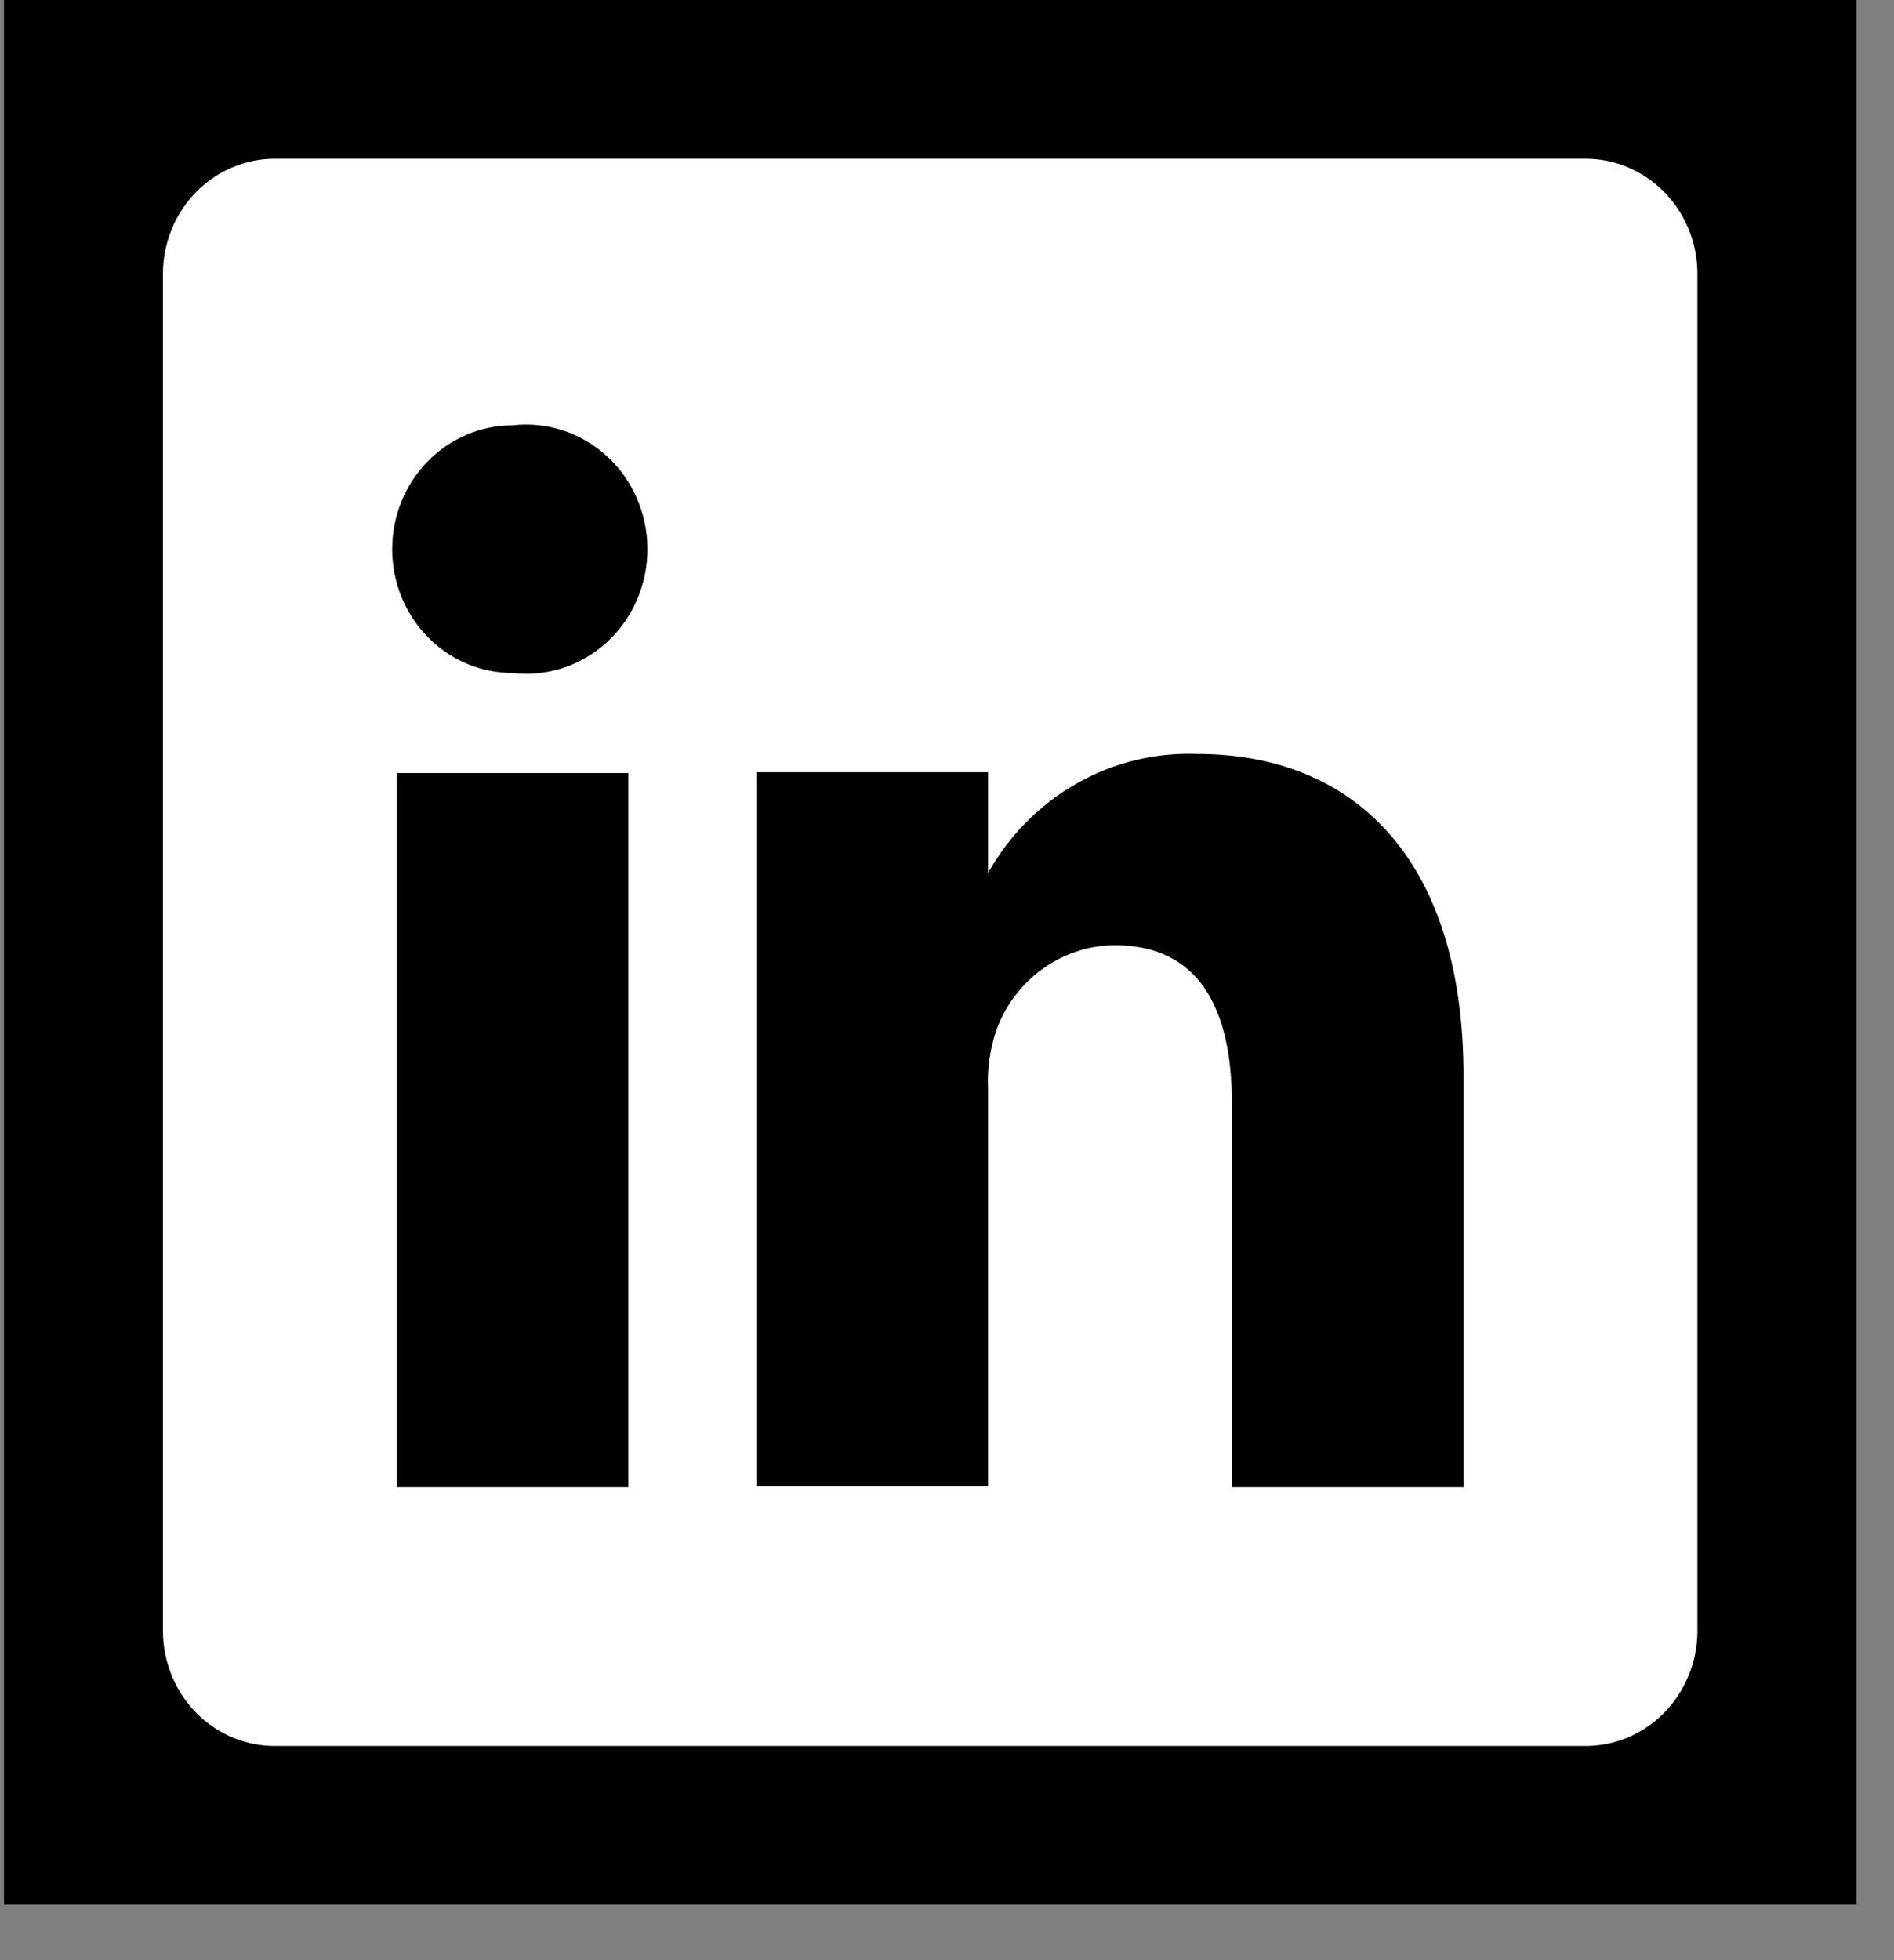 <svg width="29" height="30" viewBox="0 0 29 30" fill="none" xmlns="http://www.w3.org/2000/svg">
<rect x="0" y="0" width="29" height="30" fill="#808080" stroke="none"/>
<rect width="28.364" height="29.151" transform="translate(0.061)" fill="black"/>
<path d="M24.252 2.429H4.232C4.007 2.426 3.784 2.468 3.575 2.554C3.366 2.64 3.175 2.767 3.014 2.928C2.852 3.089 2.724 3.282 2.635 3.494C2.546 3.706 2.498 3.935 2.495 4.166V24.985C2.498 25.216 2.546 25.445 2.635 25.657C2.724 25.87 2.852 26.062 3.014 26.224C3.175 26.385 3.366 26.512 3.575 26.598C3.784 26.683 4.007 26.725 4.232 26.722H24.252C24.477 26.725 24.701 26.683 24.91 26.598C25.119 26.512 25.31 26.385 25.471 26.224C25.632 26.062 25.761 25.87 25.85 25.657C25.939 25.445 25.987 25.216 25.99 24.985V4.166C25.987 3.935 25.939 3.706 25.85 3.494C25.761 3.282 25.632 3.089 25.471 2.928C25.31 2.767 25.119 2.64 24.91 2.554C24.701 2.468 24.477 2.426 24.252 2.429ZM9.621 22.762H6.076V11.831H9.621V22.762ZM7.849 10.3C7.36 10.3 6.891 10.101 6.545 9.745C6.199 9.39 6.005 8.908 6.005 8.405C6.005 7.903 6.199 7.421 6.545 7.065C6.891 6.71 7.36 6.51 7.849 6.51C8.108 6.48 8.371 6.507 8.62 6.588C8.869 6.669 9.099 6.804 9.294 6.983C9.489 7.162 9.645 7.381 9.751 7.626C9.858 7.871 9.913 8.137 9.913 8.405C9.913 8.674 9.858 8.939 9.751 9.185C9.645 9.43 9.489 9.649 9.294 9.828C9.099 10.007 8.869 10.141 8.62 10.223C8.371 10.304 8.108 10.33 7.849 10.3ZM22.409 22.762H18.863V16.896C18.863 15.426 18.355 14.466 17.067 14.466C16.668 14.469 16.28 14.598 15.955 14.835C15.629 15.071 15.382 15.405 15.247 15.79C15.155 16.076 15.114 16.377 15.129 16.677V22.75H11.583V11.819H15.129V13.361C15.451 12.787 15.919 12.313 16.484 11.992C17.048 11.671 17.687 11.515 18.331 11.539C20.695 11.539 22.409 13.106 22.409 16.471V22.762Z" fill="white"/>
</svg>
